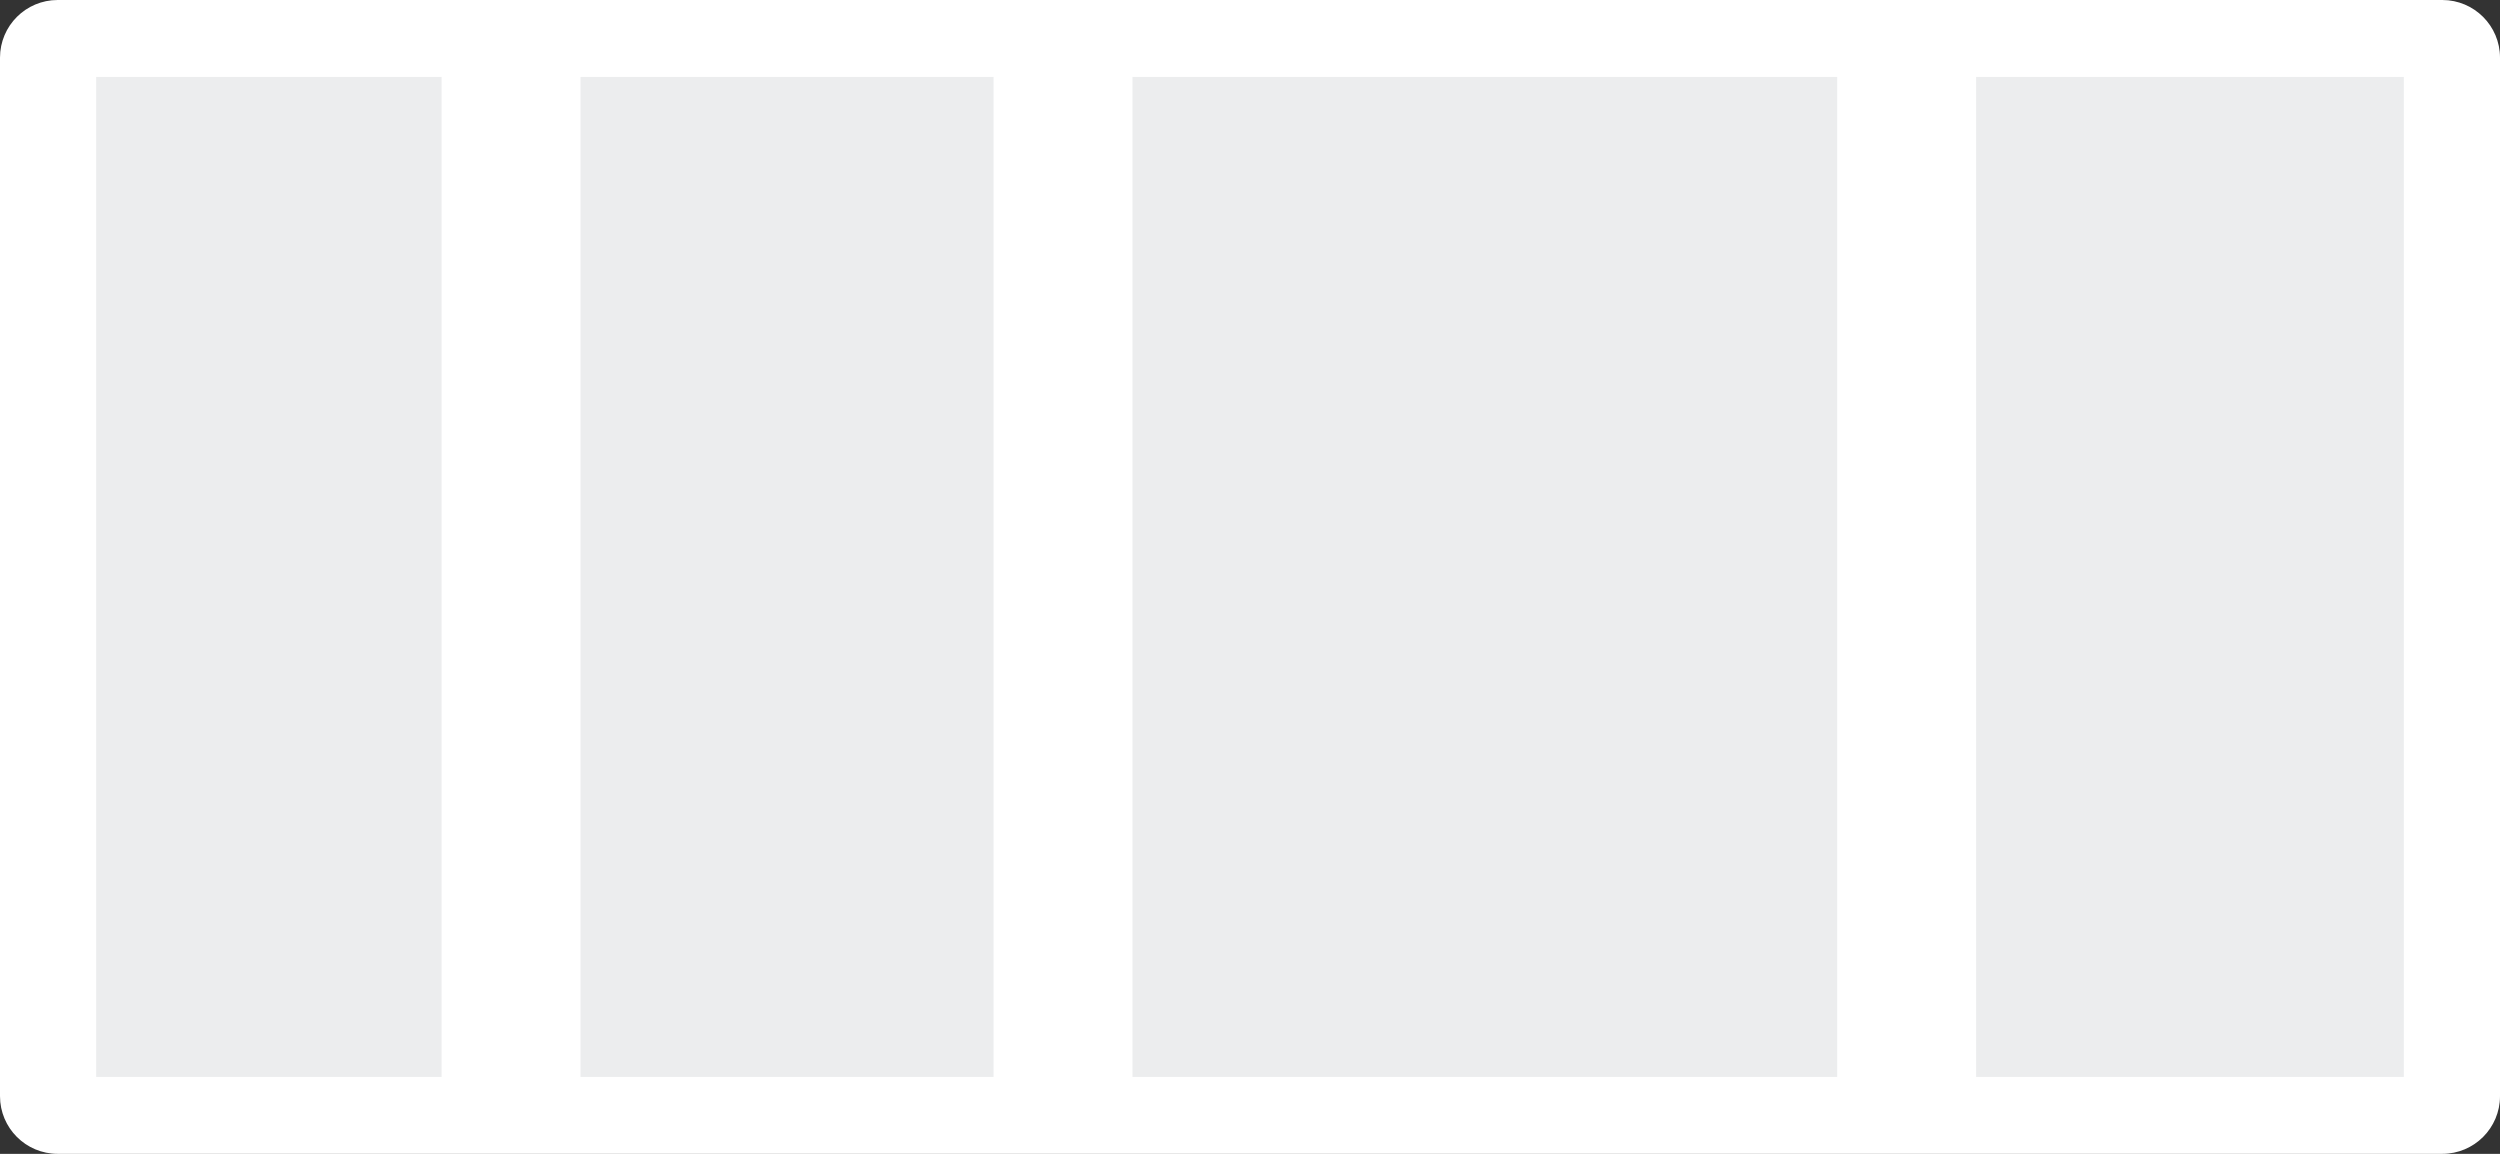 <?xml version="1.0" encoding="utf-8"?>
<!-- Generator: Adobe Illustrator 17.0.0, SVG Export Plug-In . SVG Version: 6.00 Build 0)  -->
<!DOCTYPE svg PUBLIC "-//W3C//DTD SVG 1.1//EN" "http://www.w3.org/Graphics/SVG/1.1/DTD/svg11.dtd">
<svg version="1.1" id="Layer_1" xmlns="http://www.w3.org/2000/svg" xmlns:xlink="http://www.w3.org/1999/xlink" x="0px" y="0px"
	 width="130px" height="60px" viewBox="-5.465 421.885 130 60" enable-background="new -5.465 421.885 130 60" xml:space="preserve"
	>
<rect x="-5.465" y="421.885" width="130" height="60" fill="#333333" stroke="none"/>
<path fill="#FFFFFF" d="M124.535,478.885c0,1.657-1.343,3-3,3h-124c-1.657,0-3-1.343-3-3v-54c0-1.657,1.343-3,3-3h124
	c1.657,0,3,1.343,3,3V478.885z"/>
<rect x="-0.465" y="425.885" fill="#ECEDEE" width="120" height="52"/>
<rect x="17.498" y="424.885" fill="#FFFFFF" width="7.224" height="54"/>
<rect x="46.2" y="424.885" fill="#FFFFFF" width="7.224" height="54"/>
<rect x="90.069" y="424.885" fill="#FFFFFF" width="7.224" height="54"/>
</svg>
